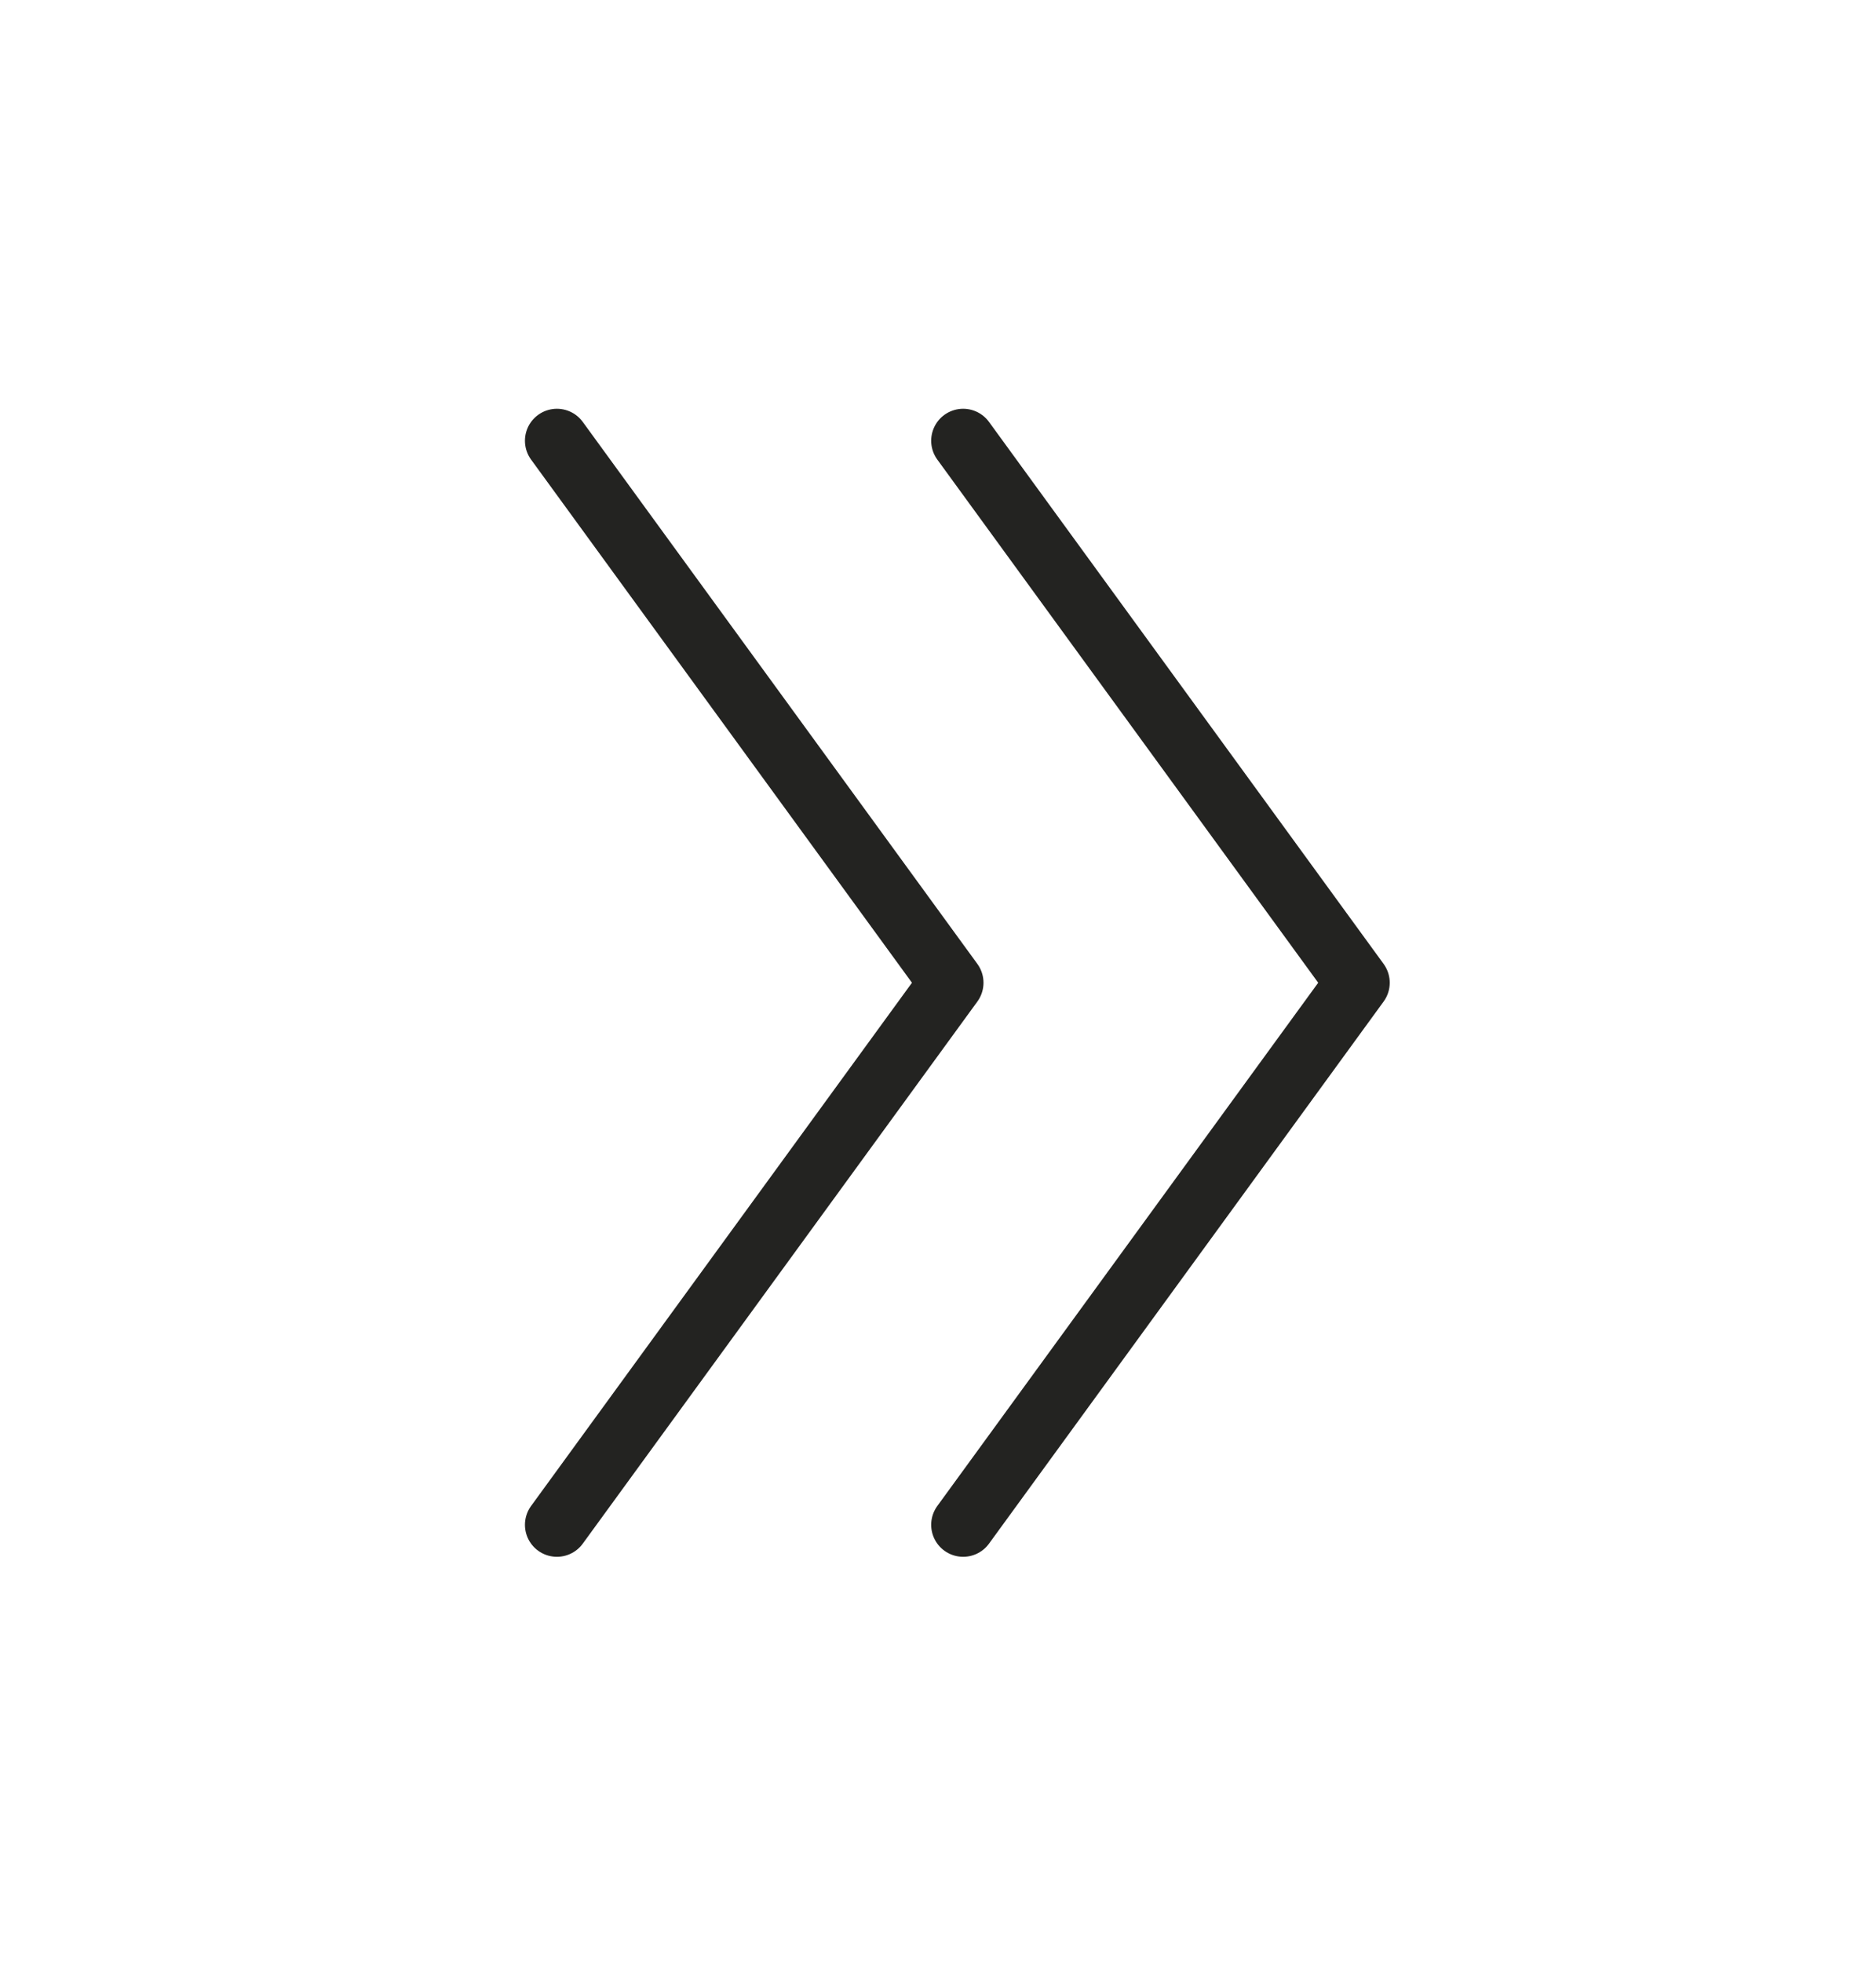 <svg width="44" height="46" viewBox="0 0 44 46" fill="none" xmlns="http://www.w3.org/2000/svg">
<path d="M13.062 10.335L22.317 23.044L13.062 35.755" stroke="#232321" stroke-width="1.5" stroke-linecap="round" stroke-linejoin="round"/>
<path d="M22.59 10.335L31.845 23.044L22.59 35.755" stroke="#232321" stroke-width="1.5" stroke-linecap="round" stroke-linejoin="round"/>
</svg>
